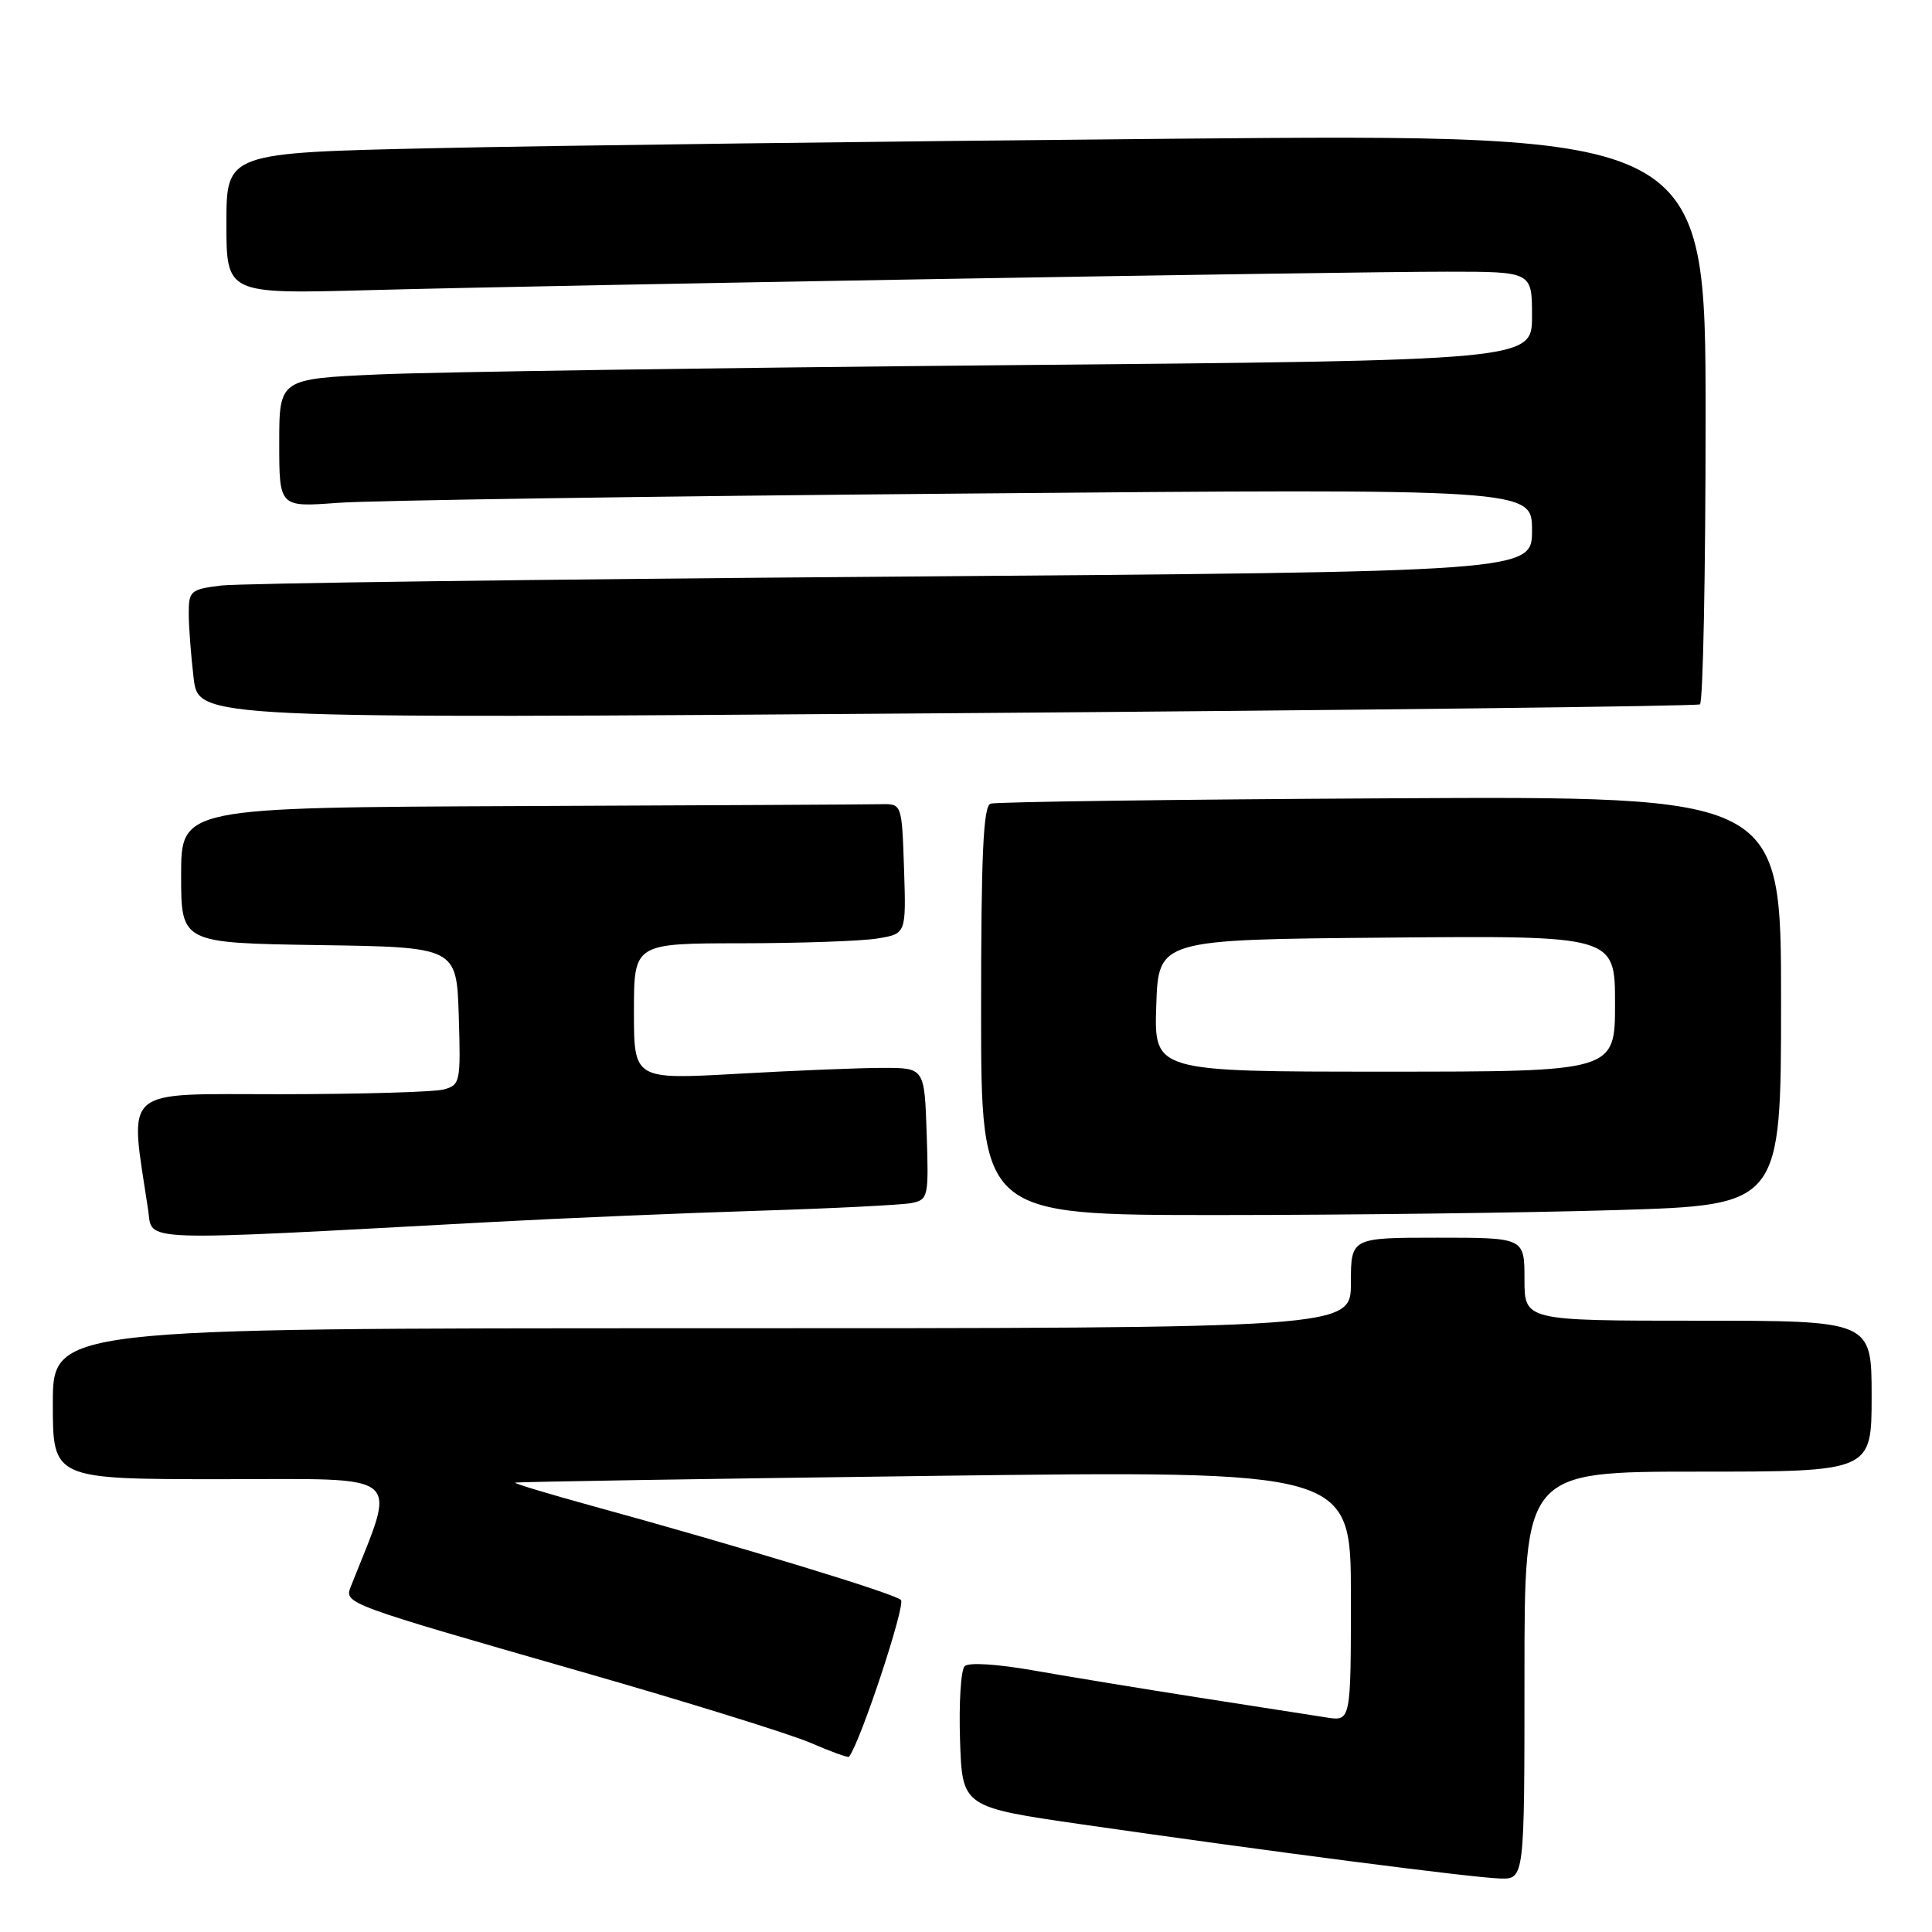 <?xml version="1.0" encoding="UTF-8" standalone="no"?>
<!DOCTYPE svg PUBLIC "-//W3C//DTD SVG 1.1//EN" "http://www.w3.org/Graphics/SVG/1.1/DTD/svg11.dtd" >
<svg xmlns="http://www.w3.org/2000/svg" xmlns:xlink="http://www.w3.org/1999/xlink" version="1.1" viewBox="0 0 256 256">
 <g >
 <path fill="currentColor"
d=" M 202.00 222.00 C 202.00 195.00 202.00 195.00 225.00 195.00 C 248.00 195.00 248.00 195.00 248.00 185.00 C 248.00 175.00 248.00 175.00 225.00 175.00 C 202.00 175.00 202.00 175.00 202.00 169.50 C 202.00 164.00 202.00 164.00 190.50 164.00 C 179.00 164.00 179.00 164.00 179.00 170.00 C 179.00 176.00 179.00 176.00 93.00 176.00 C 7.00 176.00 7.00 176.00 7.00 186.00 C 7.00 196.00 7.00 196.00 29.46 196.00 C 54.03 196.00 52.58 194.79 46.48 210.24 C 45.60 212.48 45.71 212.52 77.00 221.50 C 91.03 225.52 104.70 229.77 107.39 230.93 C 110.08 232.10 112.38 232.93 112.50 232.78 C 114.00 230.88 120.04 212.64 119.38 212.00 C 118.51 211.15 98.17 204.95 78.25 199.48 C 72.62 197.93 68.12 196.57 68.25 196.46 C 68.39 196.35 93.36 195.95 123.75 195.56 C 179.00 194.86 179.00 194.86 179.00 211.47 C 179.00 228.09 179.00 228.09 175.75 227.57 C 173.96 227.29 166.43 226.11 159.00 224.96 C 151.57 223.80 141.72 222.18 137.11 221.37 C 132.14 220.49 128.35 220.25 127.82 220.78 C 127.32 221.28 127.05 225.68 127.21 230.57 C 127.50 239.45 127.50 239.45 143.50 241.76 C 168.25 245.33 195.16 248.81 198.75 248.91 C 202.00 249.00 202.00 249.00 202.00 222.00 Z  M 65.00 161.93 C 74.62 161.41 90.60 160.74 100.50 160.43 C 110.40 160.12 119.53 159.66 120.79 159.41 C 122.99 158.96 123.07 158.61 122.79 150.22 C 122.50 141.50 122.50 141.50 117.00 141.50 C 113.97 141.50 105.31 141.85 97.75 142.28 C 84.00 143.05 84.00 143.05 84.00 134.03 C 84.00 125.00 84.00 125.00 98.25 124.99 C 106.09 124.98 114.20 124.70 116.29 124.35 C 120.07 123.73 120.07 123.73 119.79 115.11 C 119.50 106.50 119.50 106.50 116.75 106.56 C 115.24 106.60 93.75 106.71 69.00 106.81 C 24.00 107.00 24.00 107.00 24.00 115.98 C 24.00 124.95 24.00 124.95 42.25 125.23 C 60.50 125.50 60.50 125.50 60.79 134.62 C 61.06 143.39 60.98 143.77 58.79 144.36 C 57.53 144.70 47.79 144.98 37.13 144.99 C 15.76 145.00 17.16 143.78 19.63 160.33 C 20.27 164.60 17.35 164.50 65.00 161.93 Z  M 214.25 160.34 C 236.00 159.68 236.00 159.68 236.00 132.59 C 236.00 105.50 236.00 105.50 184.25 105.78 C 155.79 105.93 131.94 106.25 131.25 106.49 C 130.29 106.83 130.00 113.25 130.00 133.97 C 130.00 161.00 130.00 161.00 161.25 161.00 C 178.44 161.00 202.29 160.70 214.25 160.34 Z  M 225.25 93.33 C 225.66 93.08 226.00 75.98 226.00 55.32 C 226.00 17.76 226.00 17.76 155.75 18.38 C 117.11 18.73 73.01 19.29 57.75 19.63 C 30.00 20.24 30.00 20.24 30.00 29.60 C 30.00 38.95 30.00 38.95 48.75 38.45 C 73.51 37.78 177.43 36.00 191.75 36.00 C 203.00 36.00 203.00 36.00 203.00 41.88 C 203.00 47.76 203.00 47.76 133.25 48.39 C 94.89 48.74 57.54 49.29 50.25 49.61 C 37.00 50.20 37.00 50.20 37.00 58.71 C 37.00 67.21 37.00 67.21 44.75 66.63 C 49.01 66.31 86.36 65.75 127.75 65.40 C 203.00 64.75 203.00 64.75 203.00 70.26 C 203.00 75.76 203.00 75.76 118.25 76.41 C 71.64 76.76 31.59 77.29 29.25 77.59 C 25.25 78.09 25.00 78.31 25.01 81.31 C 25.01 83.07 25.31 86.92 25.66 89.87 C 26.31 95.24 26.31 95.24 125.40 94.51 C 179.91 94.11 224.84 93.57 225.25 93.33 Z  M 153.21 133.25 C 153.50 124.50 153.50 124.50 183.75 124.24 C 214.00 123.97 214.00 123.97 214.00 132.99 C 214.00 142.00 214.00 142.00 183.46 142.00 C 152.92 142.00 152.92 142.00 153.21 133.25 Z "/>
</g>
</svg>